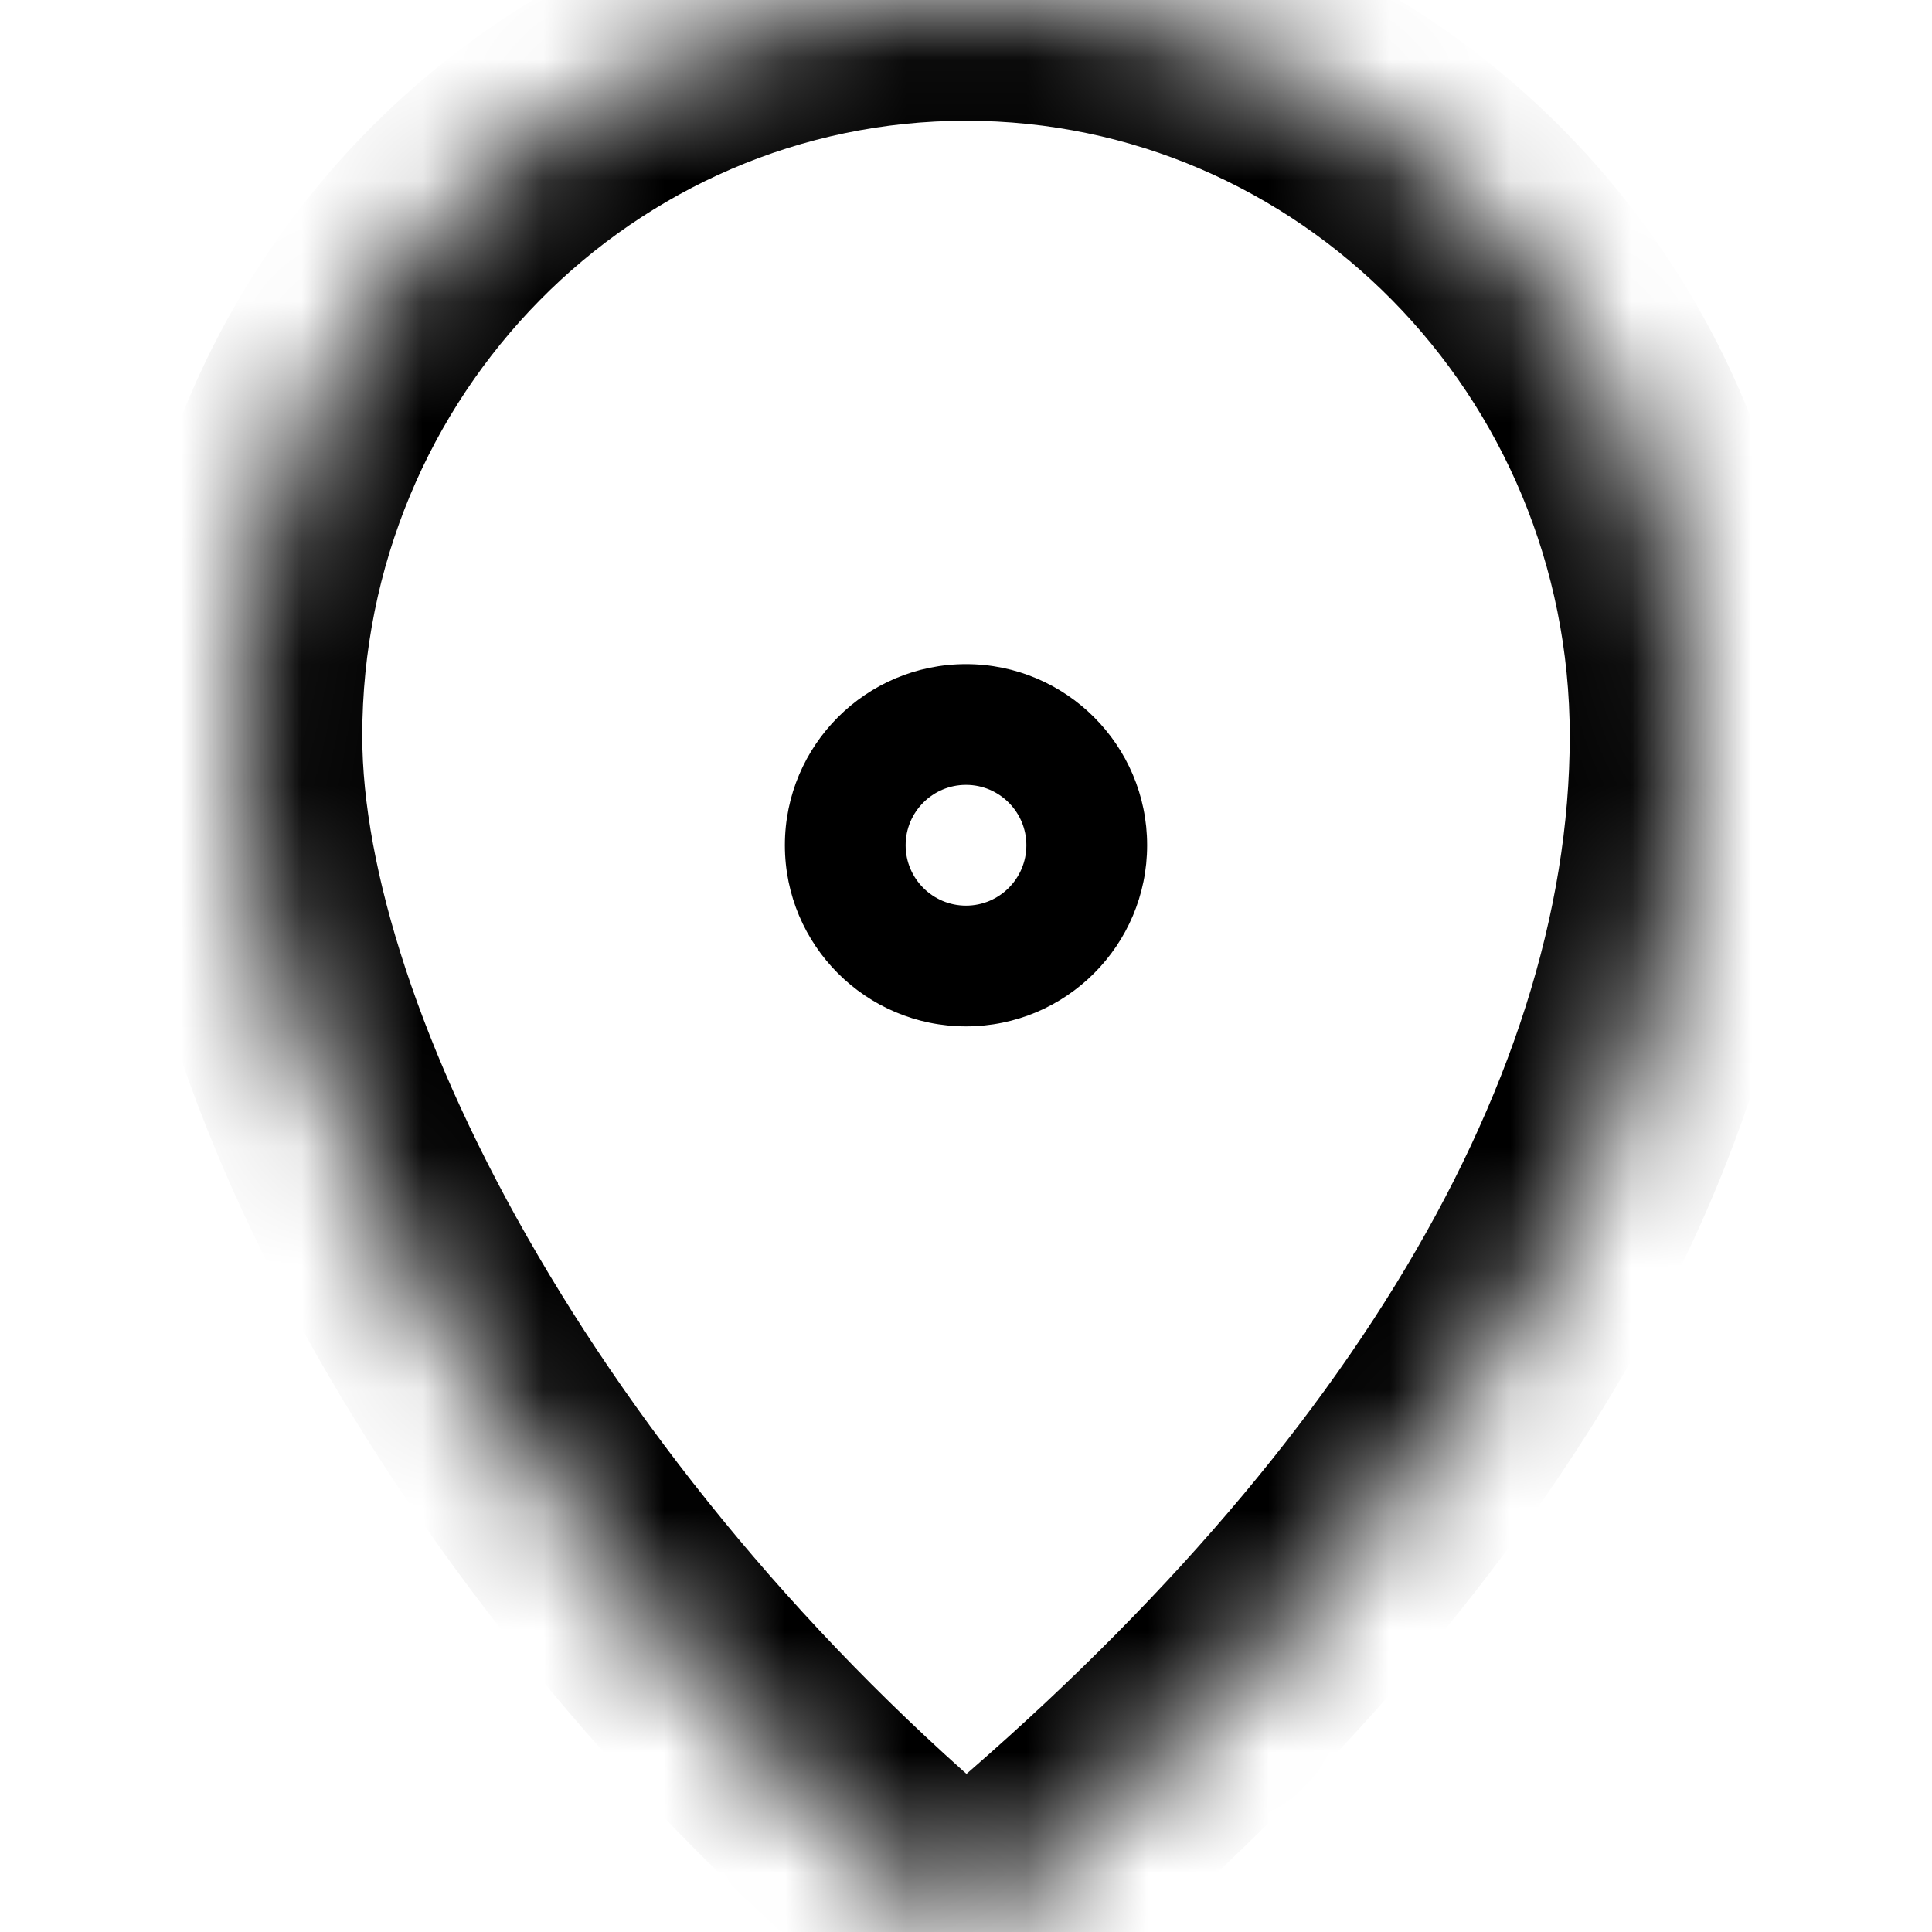 <svg width="16" height="16" viewBox="0 0 16 16" fill="none" xmlns="http://www.w3.org/2000/svg">
<mask id="path-1-inside-1_96_1573" fill="white">
<path d="M14 6.095C14 9.462 11.75 12.952 8 16C4.25 12.952 2 8.762 2 6.095C2 2.729 4.686 0 8 0C11.314 0 14 2.729 14 6.095Z"/>
</mask>
<path d="M8 7.5C7.724 7.5 7.5 7.276 7.5 7H6.5C6.5 7.828 7.172 8.5 8 8.5V7.5ZM8.5 7C8.5 7.276 8.276 7.5 8 7.5V8.5C8.828 8.5 9.5 7.828 9.5 7H8.5ZM8 6.5C8.276 6.5 8.5 6.724 8.5 7H9.5C9.5 6.172 8.828 5.5 8 5.5V6.5ZM8 5.5C7.172 5.5 6.5 6.172 6.5 7H7.5C7.5 6.724 7.724 6.5 8 6.5V5.5ZM8 16L7.369 16.776L8 17.289L8.631 16.776L8 16ZM13 6.095C13 9.02 11.023 12.255 7.369 15.224L8.631 16.776C12.477 13.65 15 9.904 15 6.095H13ZM8.631 15.224C6.85 13.777 5.428 12.06 4.457 10.4C3.473 8.72 3 7.183 3 6.095H1C1 7.674 1.652 9.566 2.731 11.41C3.822 13.274 5.4 15.175 7.369 16.776L8.631 15.224ZM3 6.095C3 3.266 5.253 1 8 1V-1C4.119 -1 1 2.192 1 6.095H3ZM8 1C10.747 1 13 3.266 13 6.095H15C15 2.192 11.881 -1 8 -1V1Z" fill="black" mask="url(#path-1-inside-1_96_1573)"/>
</svg>

